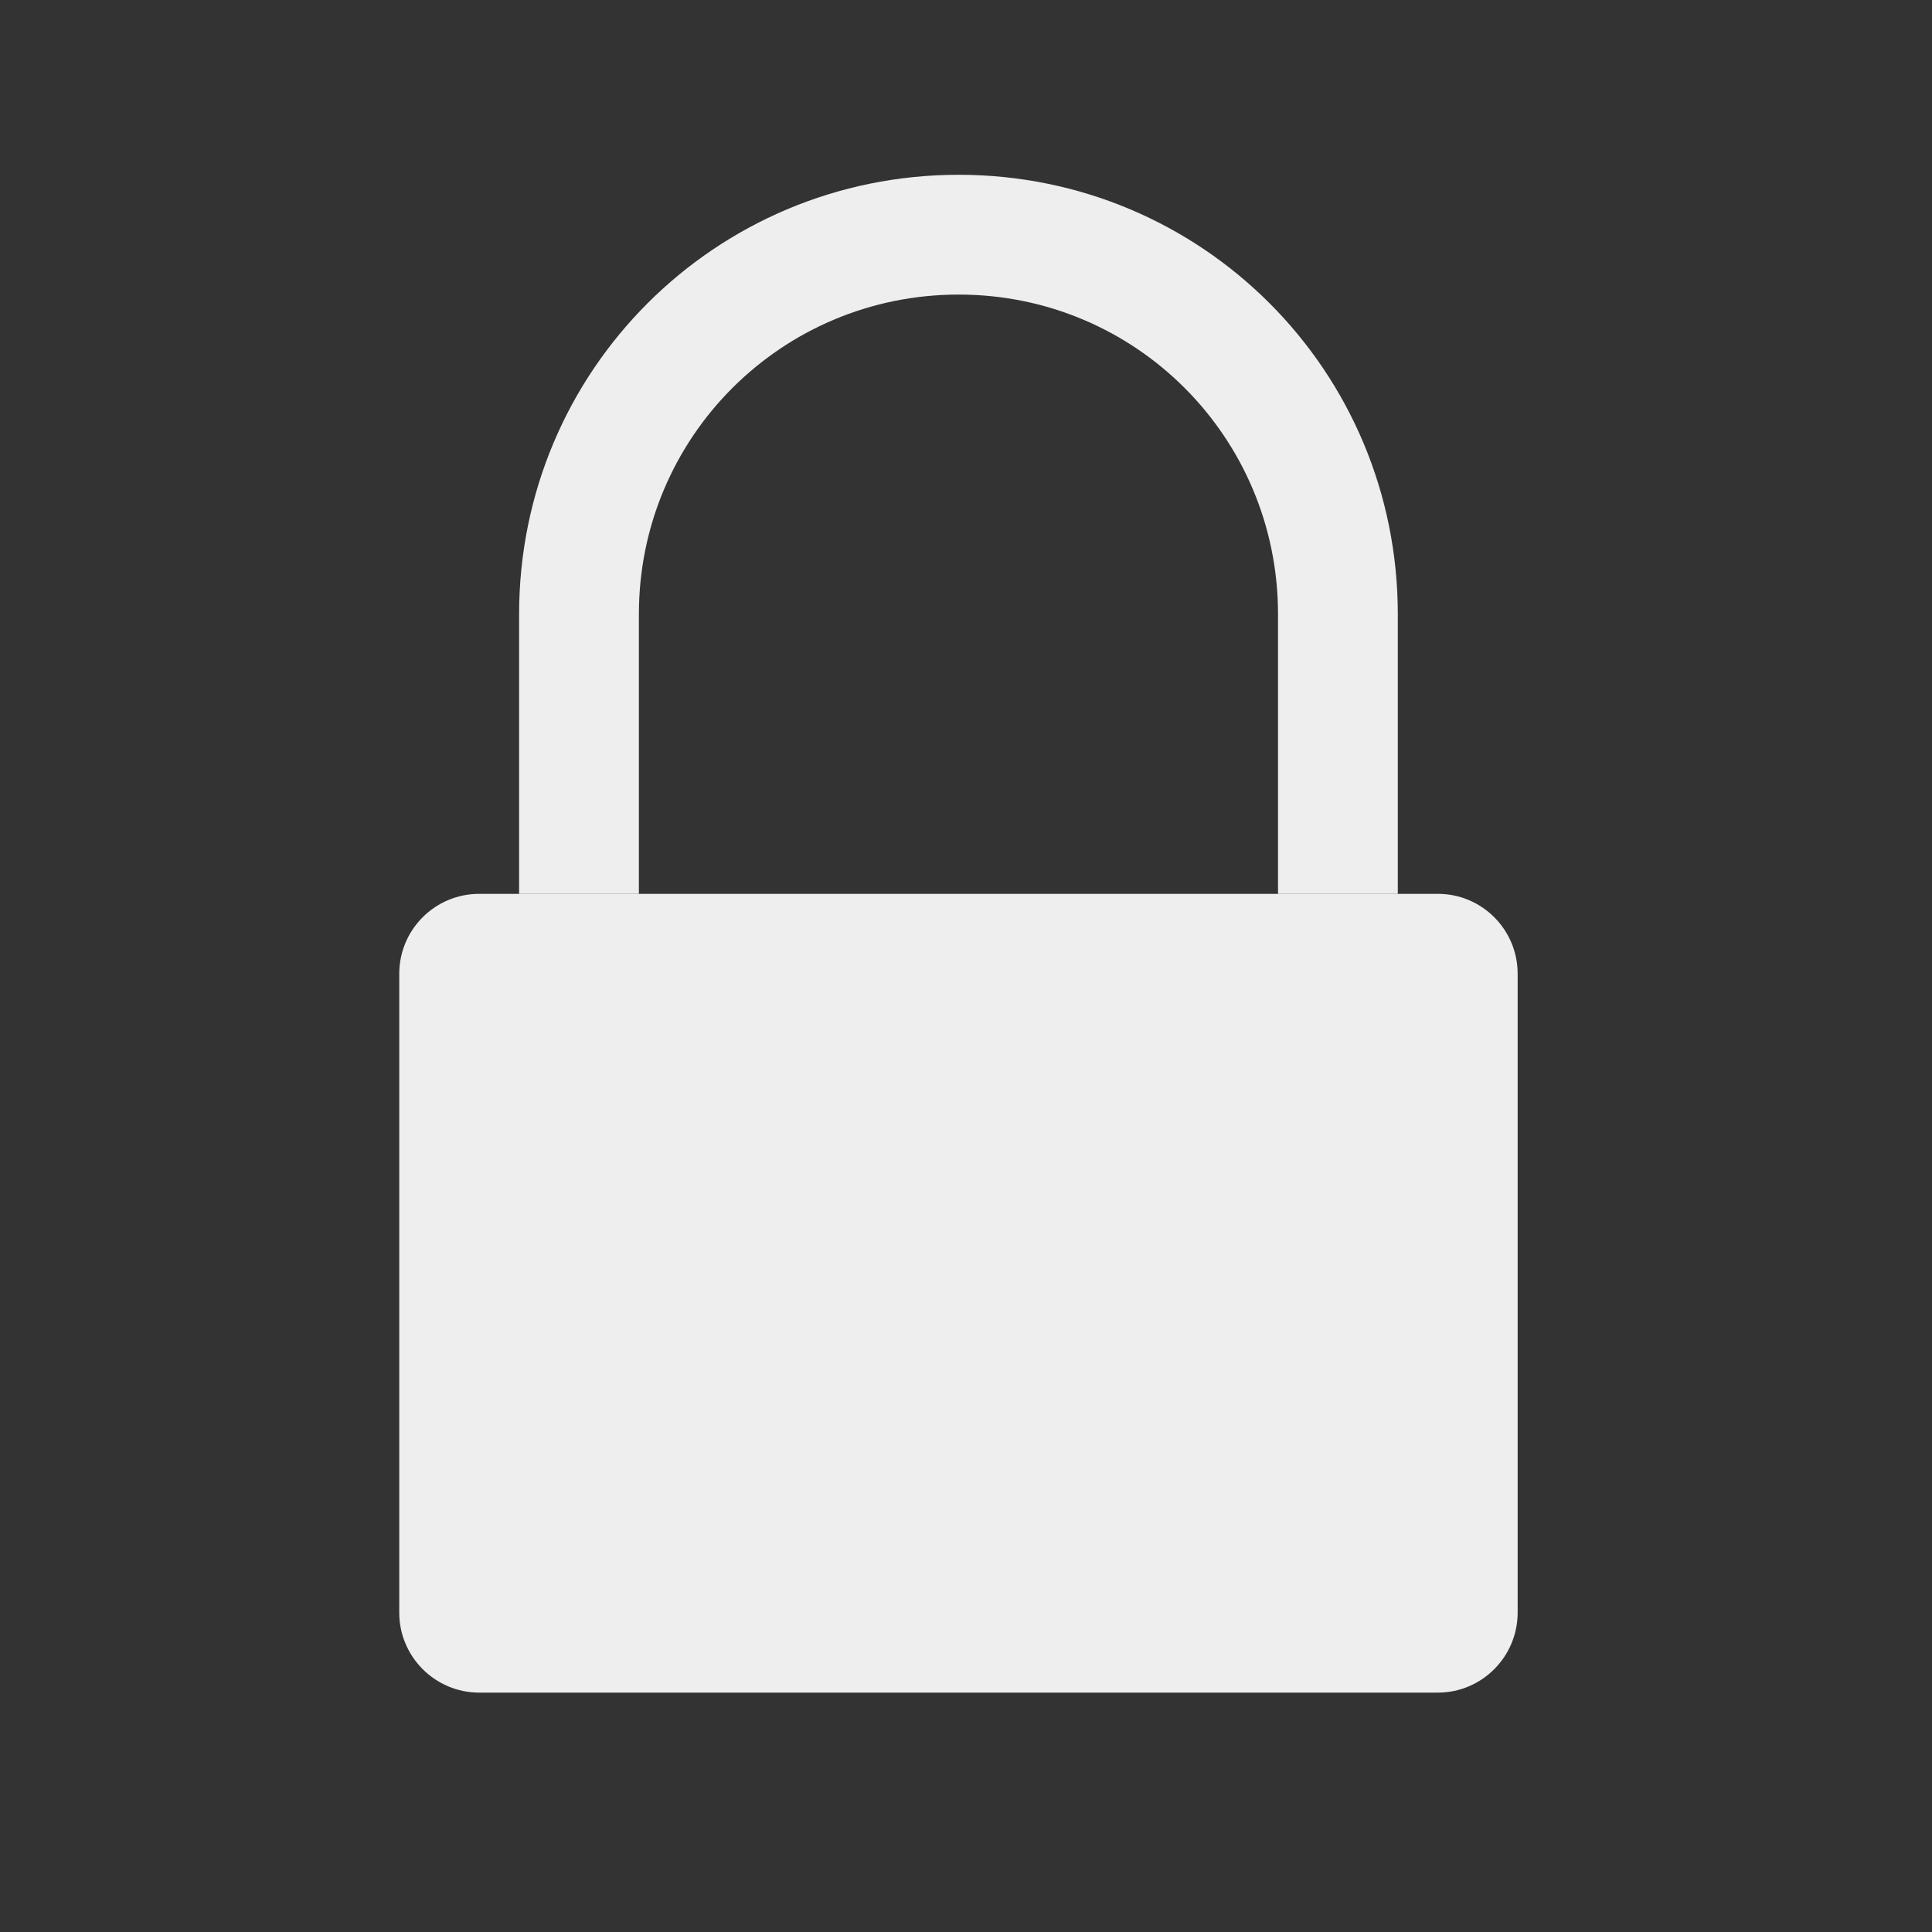 
<svg xmlns="http://www.w3.org/2000/svg" xmlns:xlink="http://www.w3.org/1999/xlink" width="32px" height="32px" viewBox="0 0 32 32" version="1.1">
<rect x="0" y="0" width="32" height="32" fill="#333333" stroke="none"/>
<g id="surface1">
<path style=" stroke:none;fill-rule:nonzero;fill:rgb(93.333%,93.333%,93.333%);fill-opacity:1;" d="M 7.938 14.805 L 23.816 14.805 C 24.543 14.805 25.137 15.395 25.137 16.129 L 25.137 26.711 C 25.137 27.441 24.543 28.035 23.816 28.035 L 7.938 28.035 C 7.207 28.035 6.613 27.441 6.613 26.711 L 6.613 16.129 C 6.613 15.395 7.207 14.805 7.938 14.805 Z M 7.938 14.805 "/>
<path style=" stroke:none;fill-rule:nonzero;fill:rgb(93.333%,93.333%,93.333%);fill-opacity:1;" d="M 15.879 2.895 C 11.848 2.895 8.598 6.141 8.598 10.172 L 8.598 14.805 L 10.582 14.805 L 10.582 10.172 C 10.582 7.242 12.945 4.879 15.879 4.879 C 18.809 4.879 21.168 7.242 21.168 10.172 L 21.168 14.805 L 23.152 14.805 L 23.152 10.172 C 23.152 6.141 19.91 2.895 15.879 2.895 Z M 15.879 2.895 "/>
</g>
</svg>
